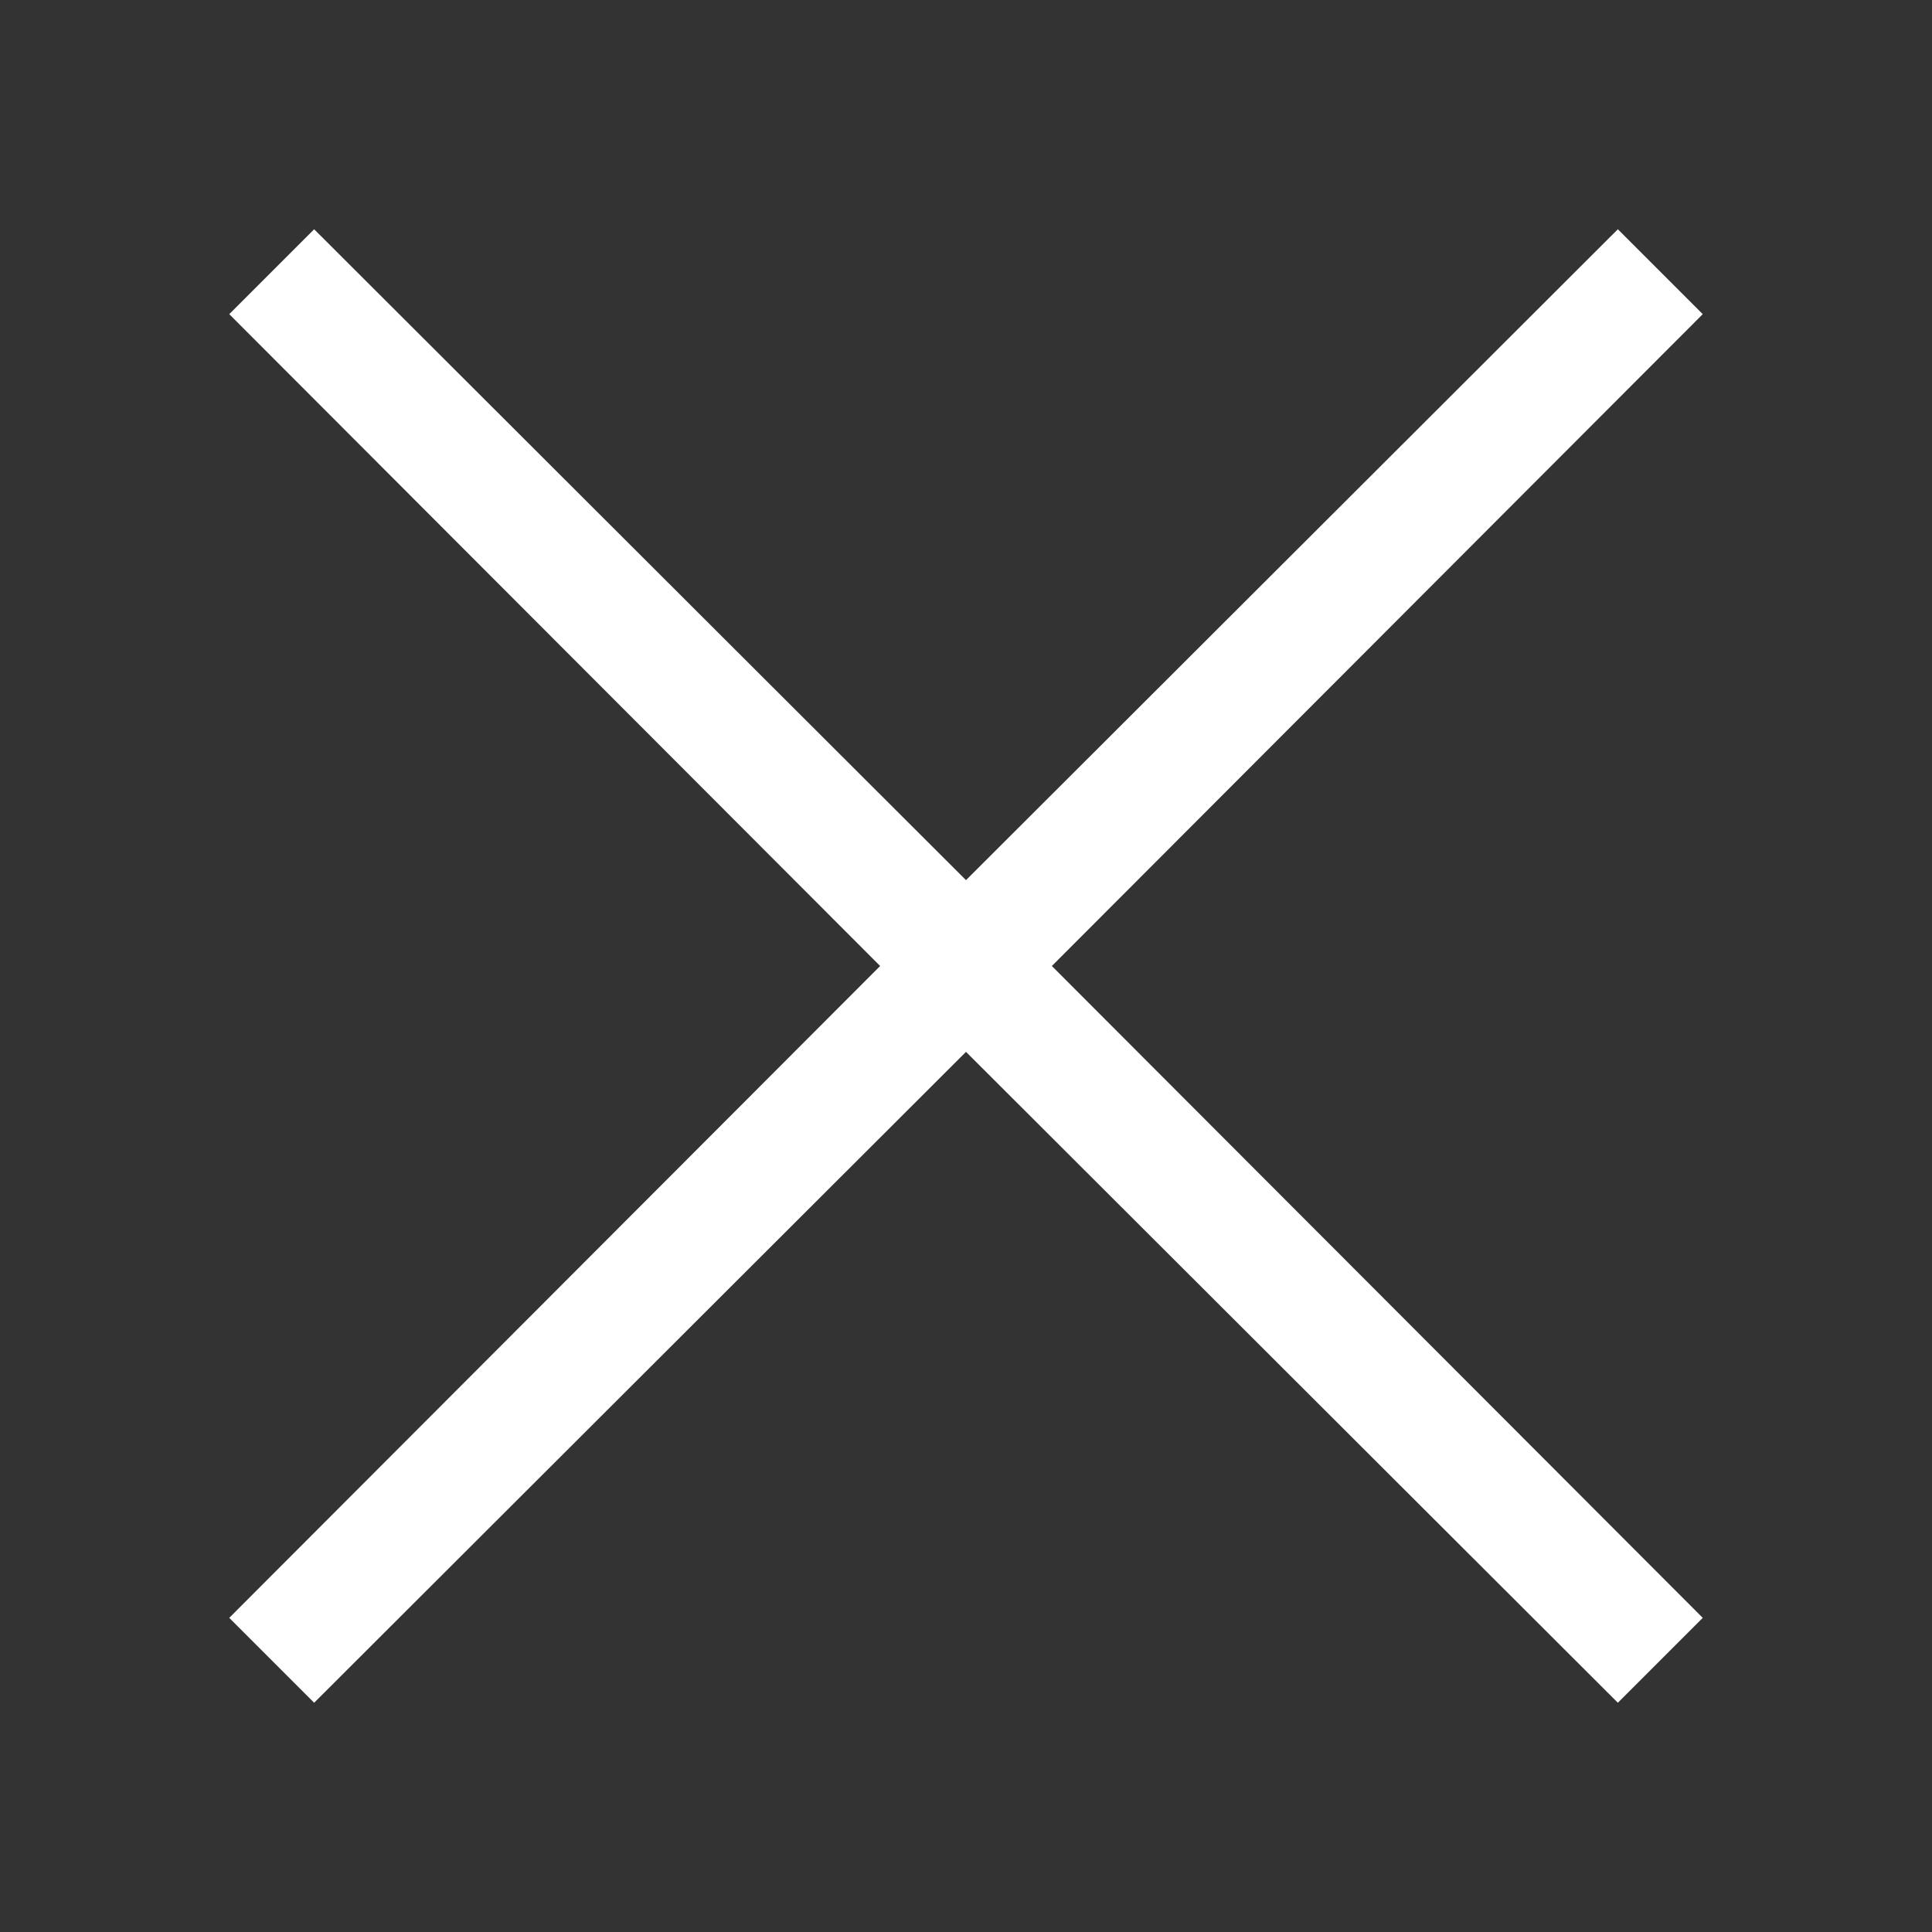 <svg width="50" height="50" viewBox="0 0 50 50" fill="none" xmlns="http://www.w3.org/2000/svg">
<rect x="0" y="0" width="50" height="50" fill="#333333" stroke="none"/>
<path d="M27.222 25L44.067 41.87L41.87 44.067L25 27.222L8.13 44.067L5.933 41.87L22.778 25L5.933 8.13L8.13 5.933L25 22.778L41.87 5.933L44.067 8.13L27.222 25Z" fill="white"/>
</svg>
